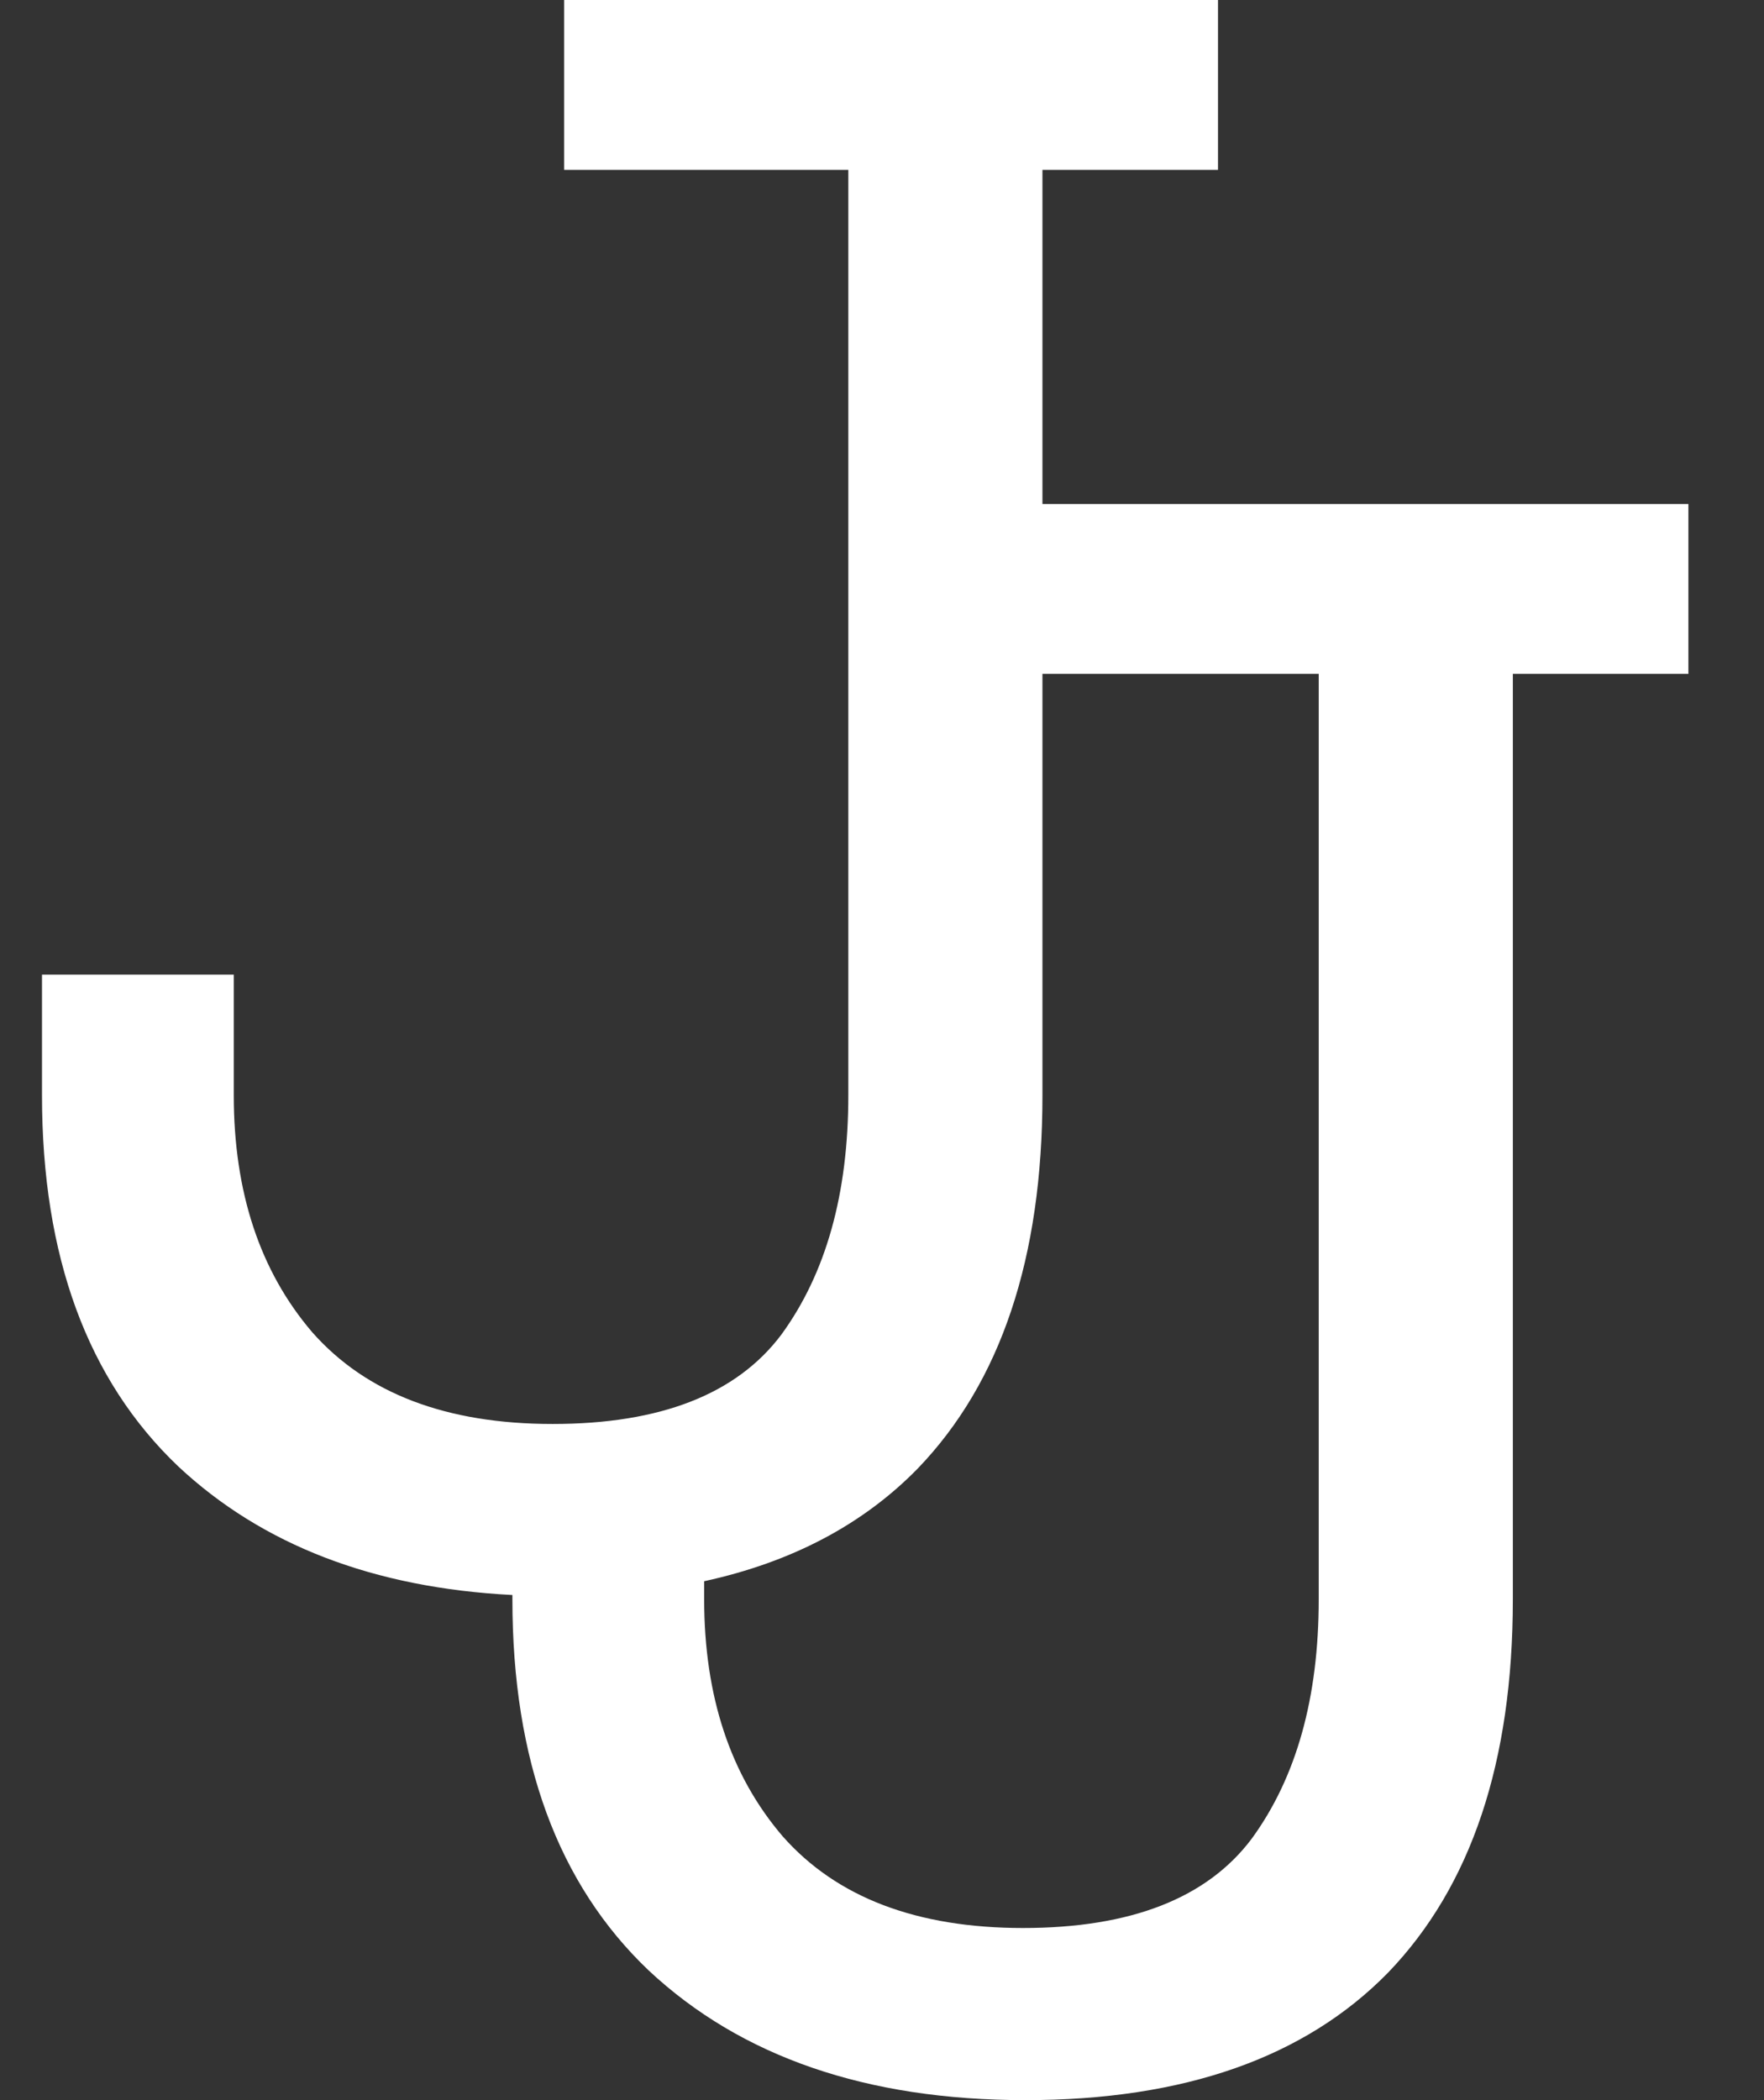 <svg width="21" height="25" viewBox="0 0 21 25" fill="none" xmlns="http://www.w3.org/2000/svg">
<rect x="0" y="0" width="21" height="25" fill="#333333" stroke="none"/>
<path fill-rule="evenodd" clip-rule="evenodd" d="M6.1 18.987C4.449 18.902 3.123 18.392 2.123 17.457C1.041 16.428 0.5 14.955 0.5 13.039V11.602H2.783V13.039C2.783 14.192 3.095 15.133 3.718 15.86C4.36 16.587 5.313 16.951 6.579 16.951C7.862 16.951 8.77 16.596 9.302 15.887C9.833 15.159 10.099 14.21 10.099 13.039V2.022H6.716V0H14.5V2.022H12.41V6H20.1V8.022H18.01V19.039C18.01 20.973 17.515 22.454 16.524 23.483C15.534 24.494 14.095 25 12.206 25C10.317 25 8.823 24.485 7.723 23.457C6.641 22.428 6.1 20.955 6.1 19.039V18.987ZM12.41 8.022V13.039C12.41 14.973 11.915 16.454 10.924 17.483C10.272 18.149 9.425 18.596 8.383 18.823V19.039C8.383 20.192 8.695 21.133 9.318 21.86C9.96 22.587 10.913 22.951 12.179 22.951C13.462 22.951 14.37 22.596 14.902 21.887C15.433 21.159 15.699 20.21 15.699 19.039V8.022H12.41Z" fill="white"/>
</svg>
